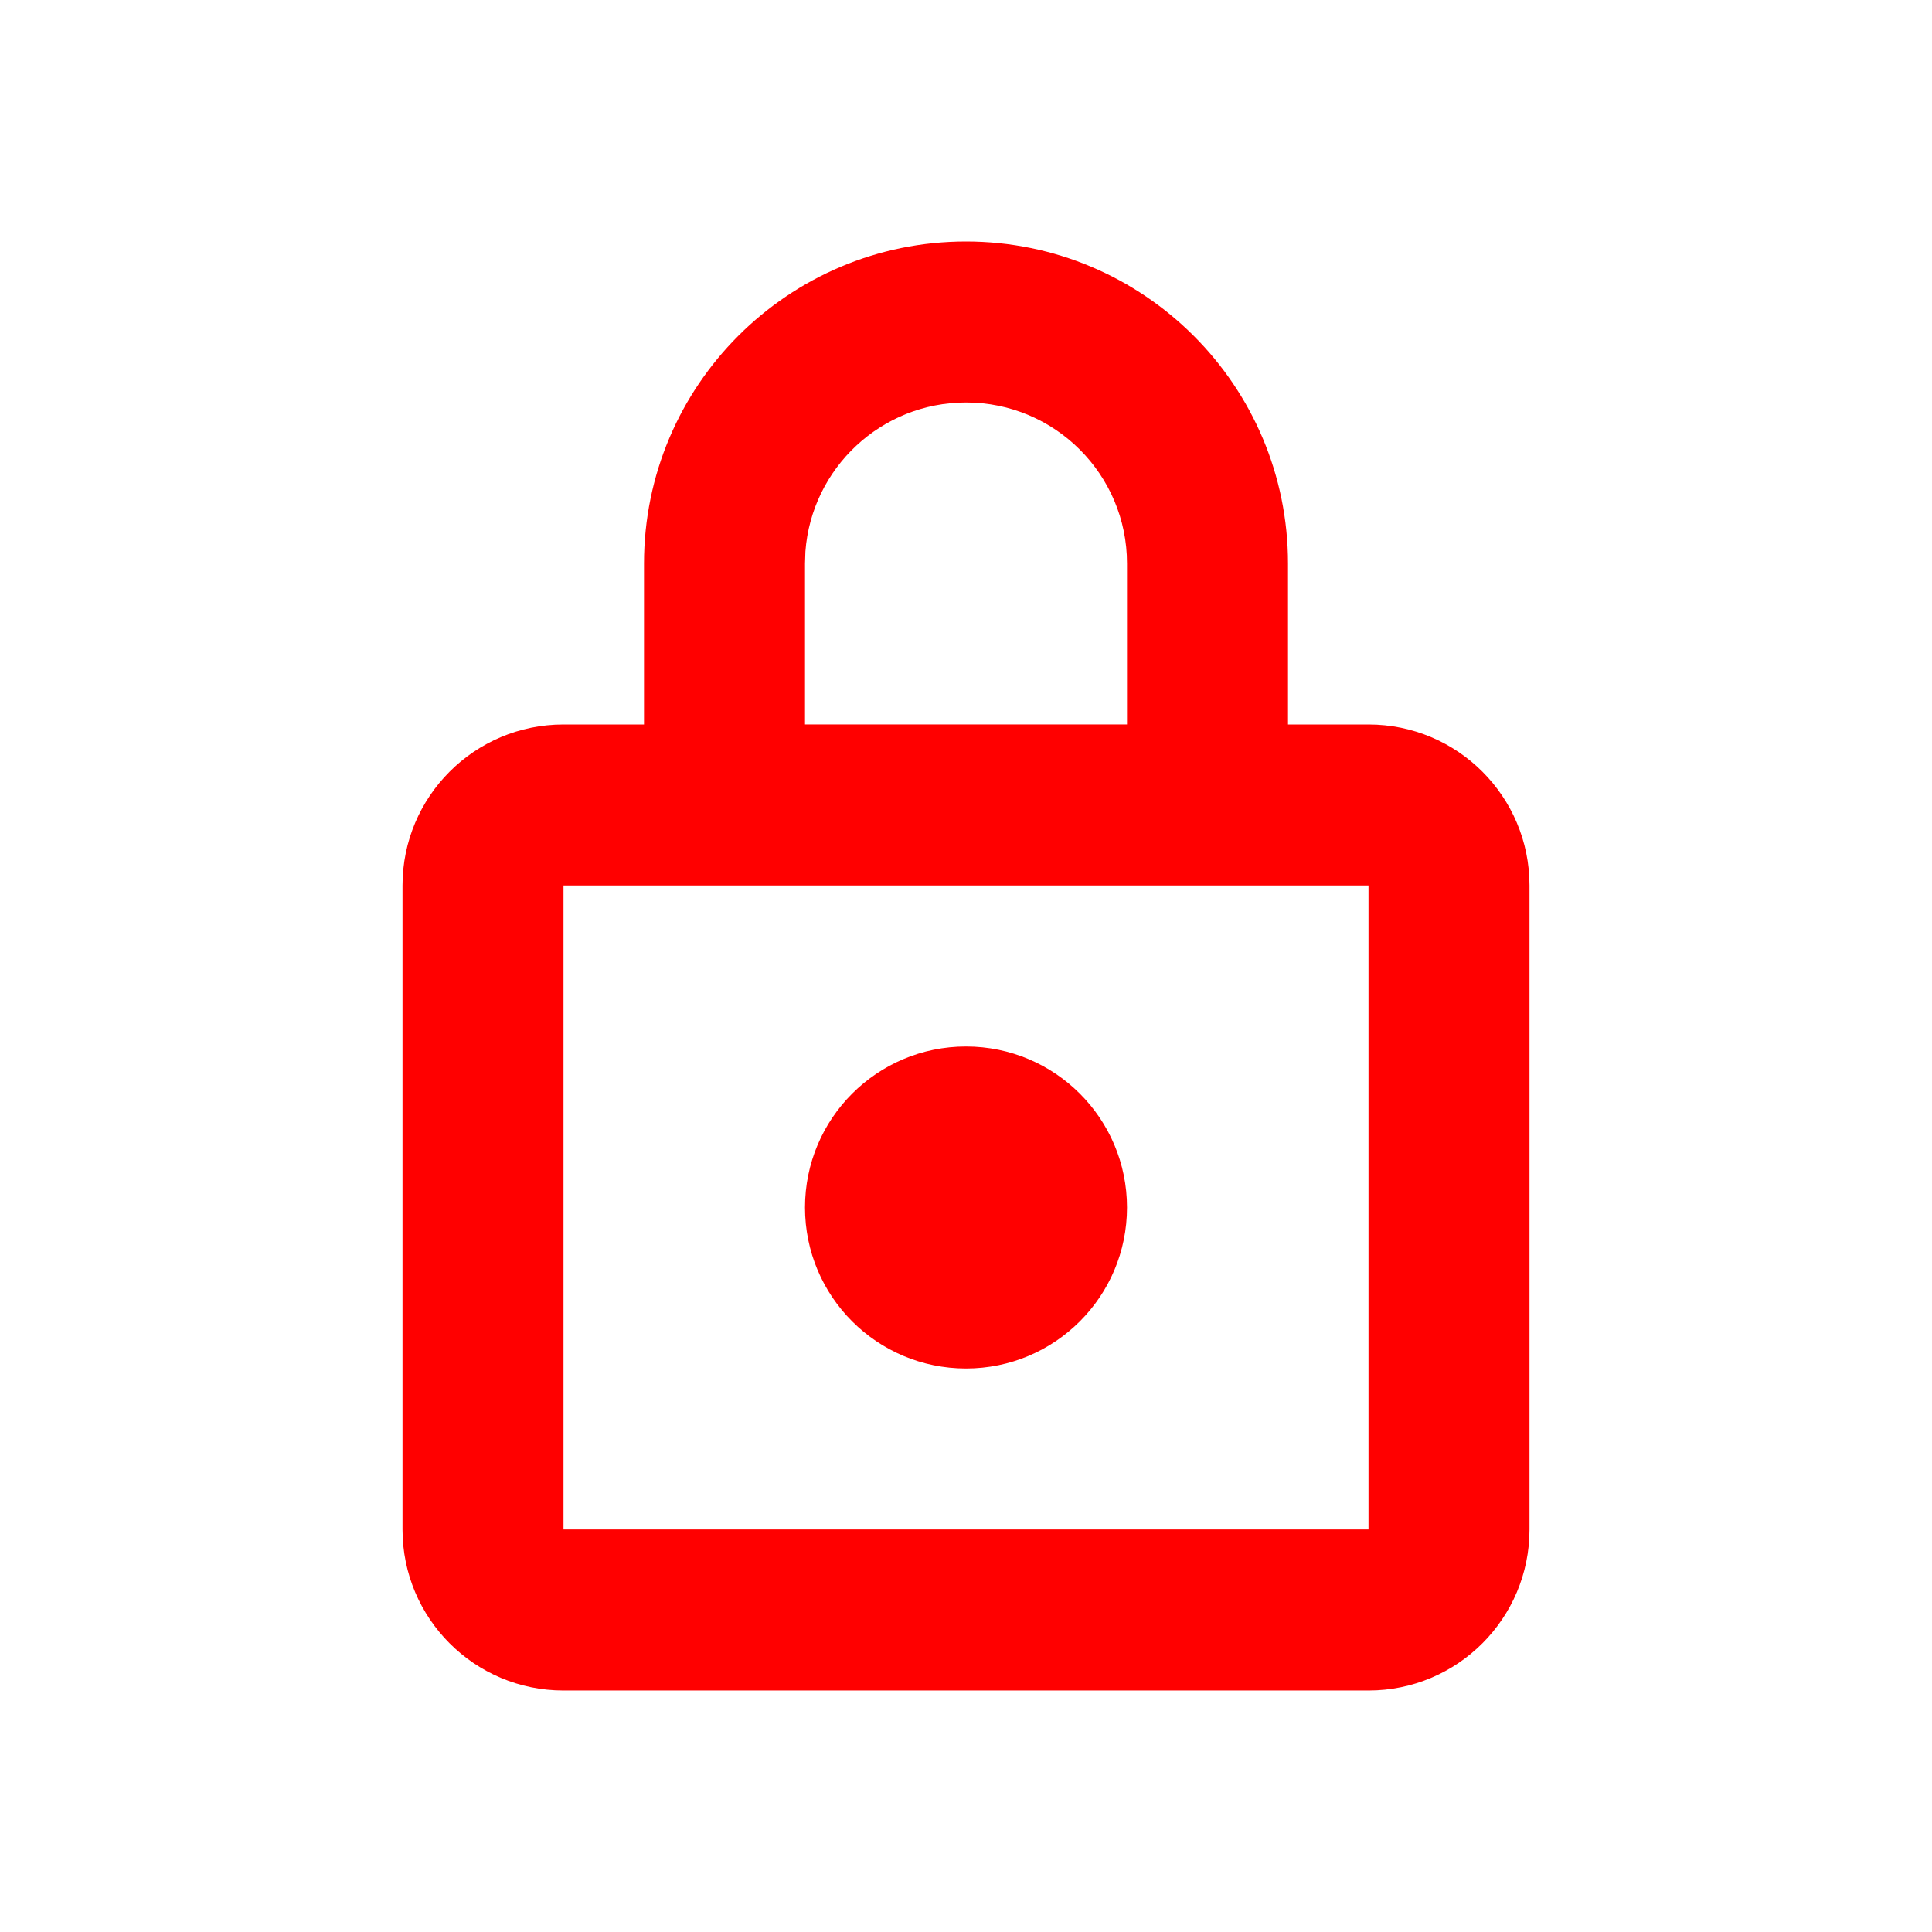 <svg height="24" viewBox="0 0 24 24" width="24" xmlns="http://www.w3.org/2000/svg"><path d="m12 3c2.209 0 4 1.791 4 4v2h1c1.105 0 2 .895 2 2v8c0 1.105-.895 2-2 2h-10c-1.105 0-2-.895-2-2v-8c0-1.105.895-2 2-2h1v-2c0-2.209 1.791-4 4-4zm5 8h-10v8h10zm-5 2c1.105 0 2 .895 2 2s-.895 2-2 2-2-.895-2-2 .895-2 2-2zm0-8c-1.054 0-1.918.816-1.995 1.851l-.005.149v2h4v-2c0-1.105-.895-2-2-2z" fill="#f00"/></svg>